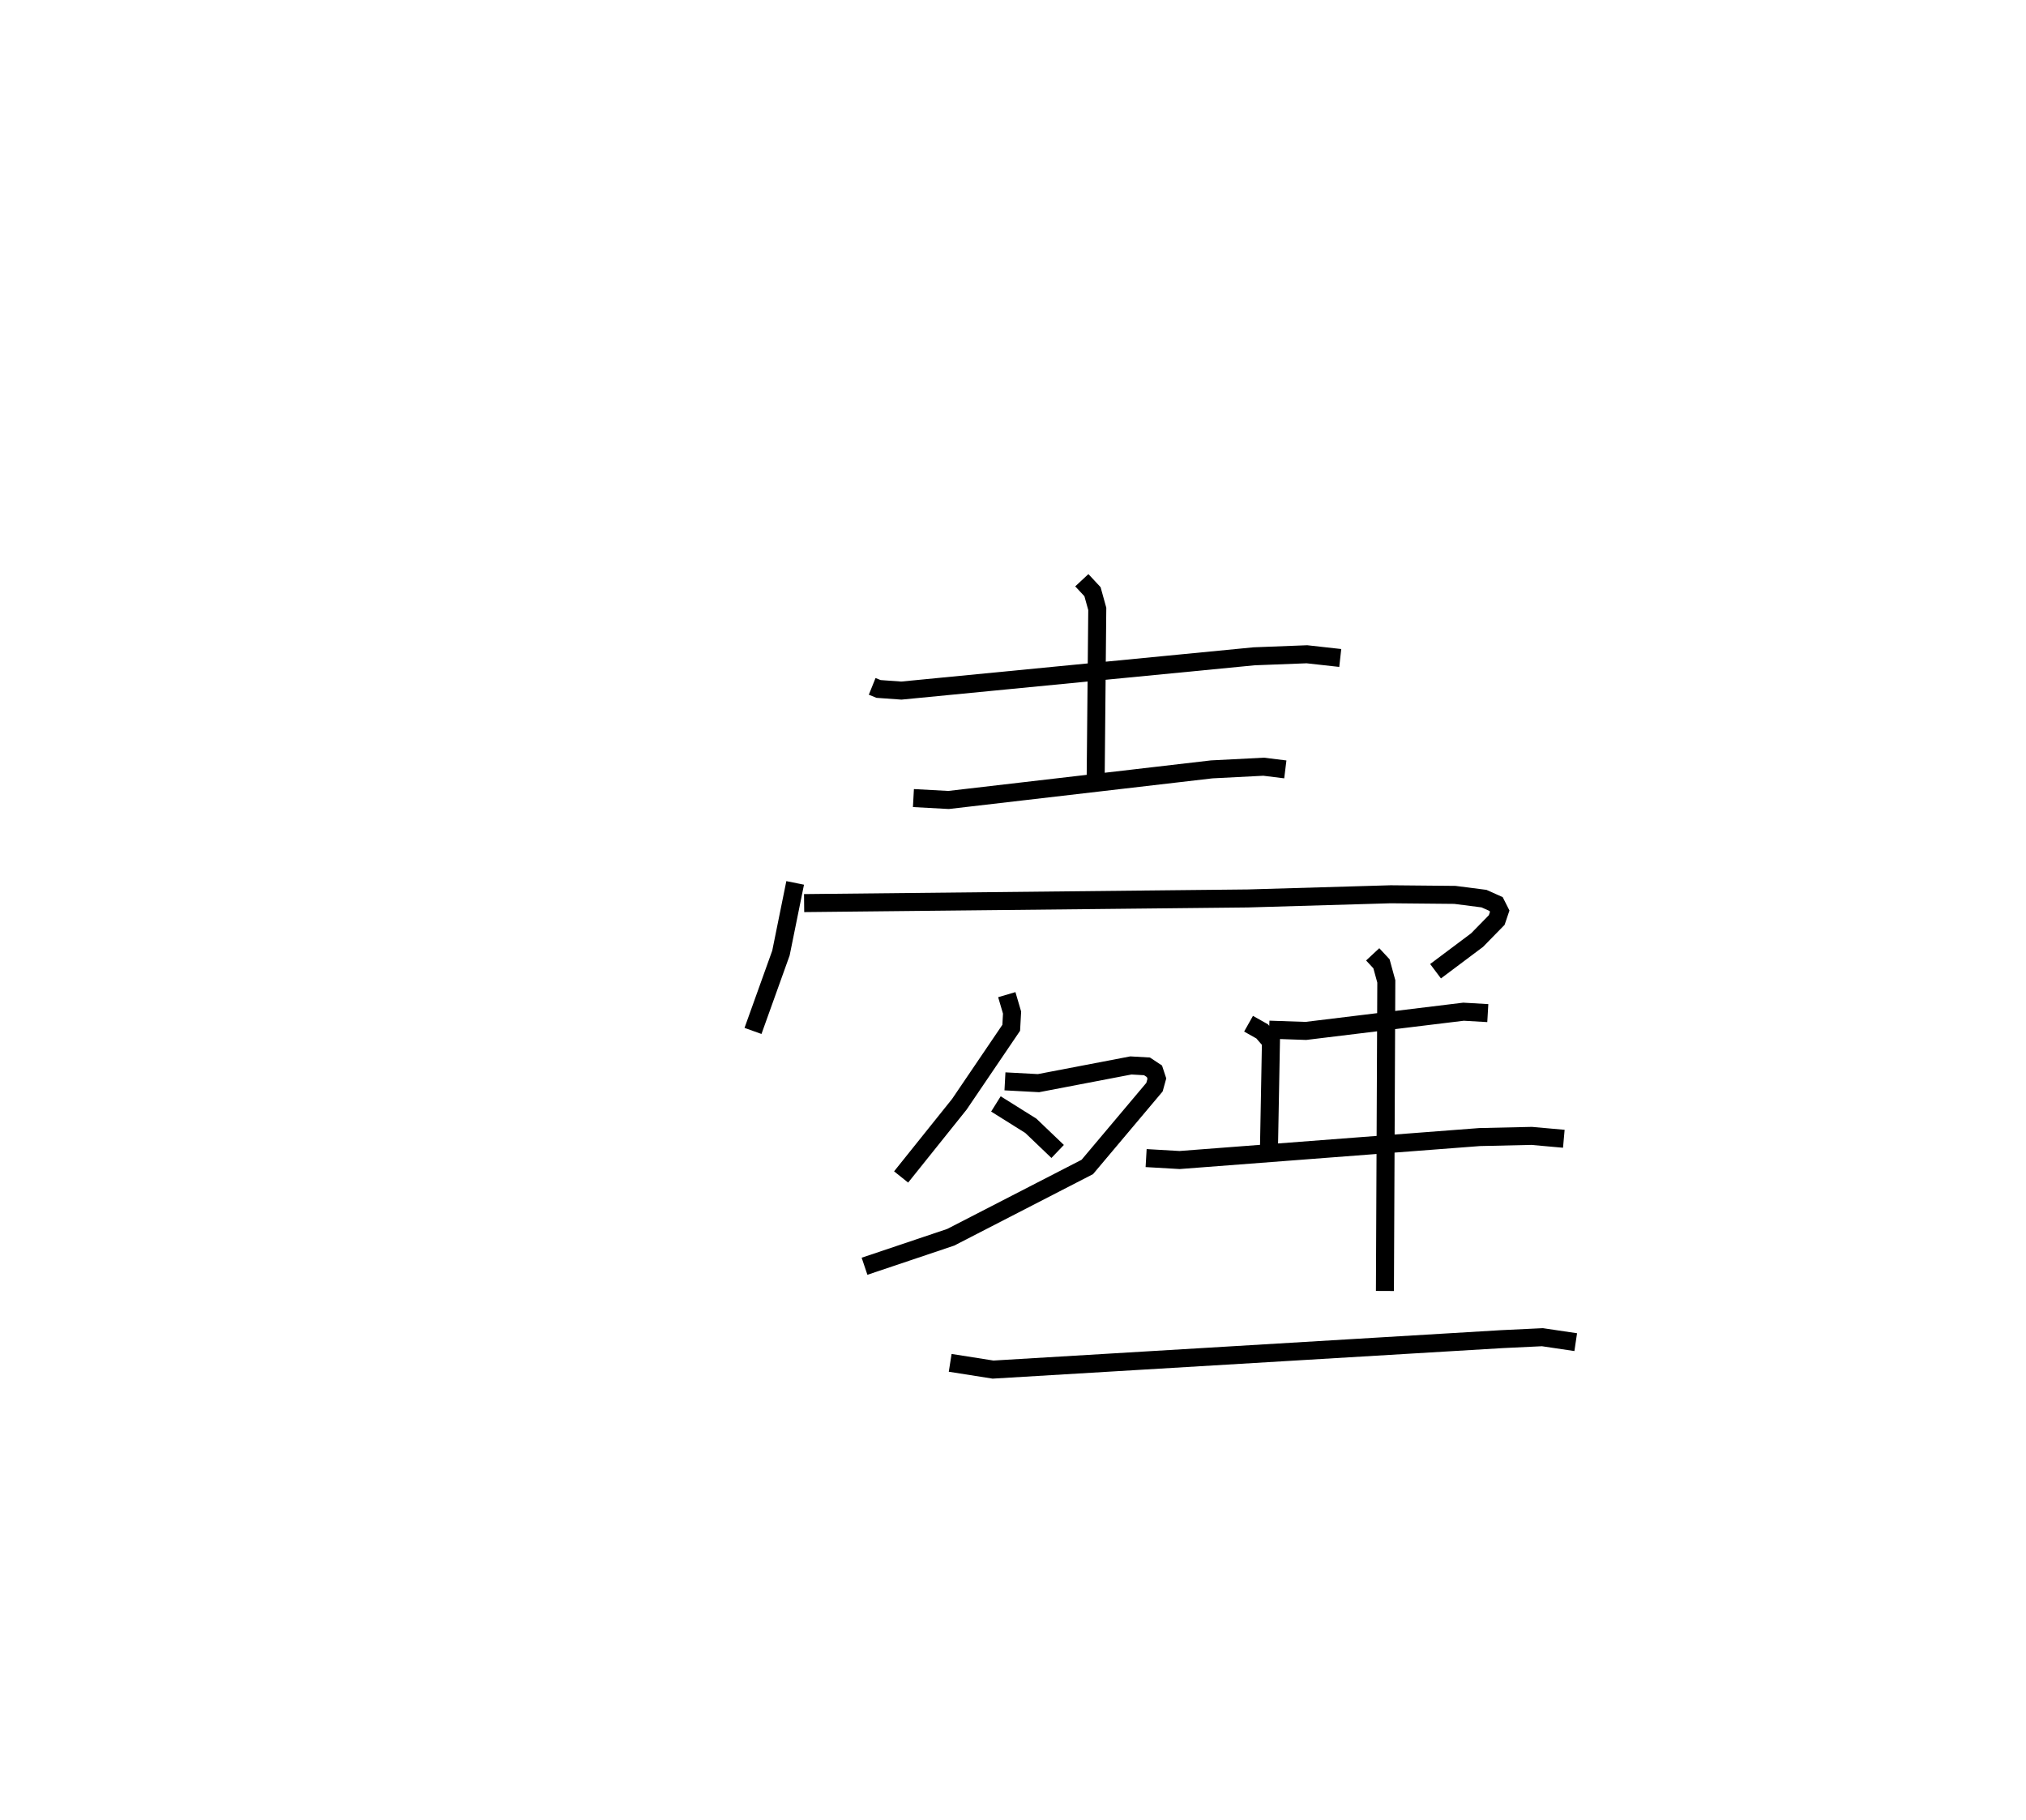 <?xml version="1.0" encoding="utf-8" ?>
<svg baseProfile="full" height="101.049" version="1.1" width="112.49" xmlns="http://www.w3.org/2000/svg" xmlns:ev="http://www.w3.org/2001/xml-events" xmlns:xlink="http://www.w3.org/1999/xlink"><defs /><rect fill="white" height="101.049" width="112.49" x="0" y="0" /><path d="M25,25 m0.0,0.0 m23.426,13.113 l0.355,0.143 1.265,0.091 l19.587,-1.904 2.931,-0.113 l1.851,0.206 m-14.349,-4.317 l0.593,0.637 0.265,0.956 l-0.091,9.614 m-10.117,0.889 l1.951,0.106 14.609,-1.699 l2.883,-0.148 1.206,0.149 m-27.215,6.303 l-0.789,3.893 -1.552,4.326 m2.838,-7.098 l24.635,-0.258 7.932,-0.232 l3.565,0.034 1.618,0.208 l0.671,0.3 0.201,0.398 l-0.166,0.49 -1.09,1.114 l-2.307,1.729 m-23.806,1.301 l0.293,0.996 -0.047,0.844 l-2.881,4.248 -3.233,4.036 m5.766,-5.31 l1.862,0.1 5.13,-0.983 l0.894,0.051 0.414,0.274 l0.134,0.407 -0.131,0.473 l-3.731,4.432 -7.583,3.904 l-4.786,1.61 m7.295,-9.014 l1.938,1.214 1.49,1.425 m11.742,-6.763 l2.038,0.07 8.756,-1.067 l1.347,0.078 m-13.284,0.589 l0.755,0.425 0.489,0.565 l-0.109,5.884 m-6.822,0.587 l1.86,0.108 16.656,-1.275 l2.886,-0.065 1.79,0.16 m-10.612,-10.241 l0.488,0.525 0.268,0.979 l-0.077,17.188 m-24.138,3.991 l2.379,0.375 28.268,-1.692 l2.235,-0.107 1.85,0.275 " fill="none" stroke="black" stroke-width="1" /></svg>